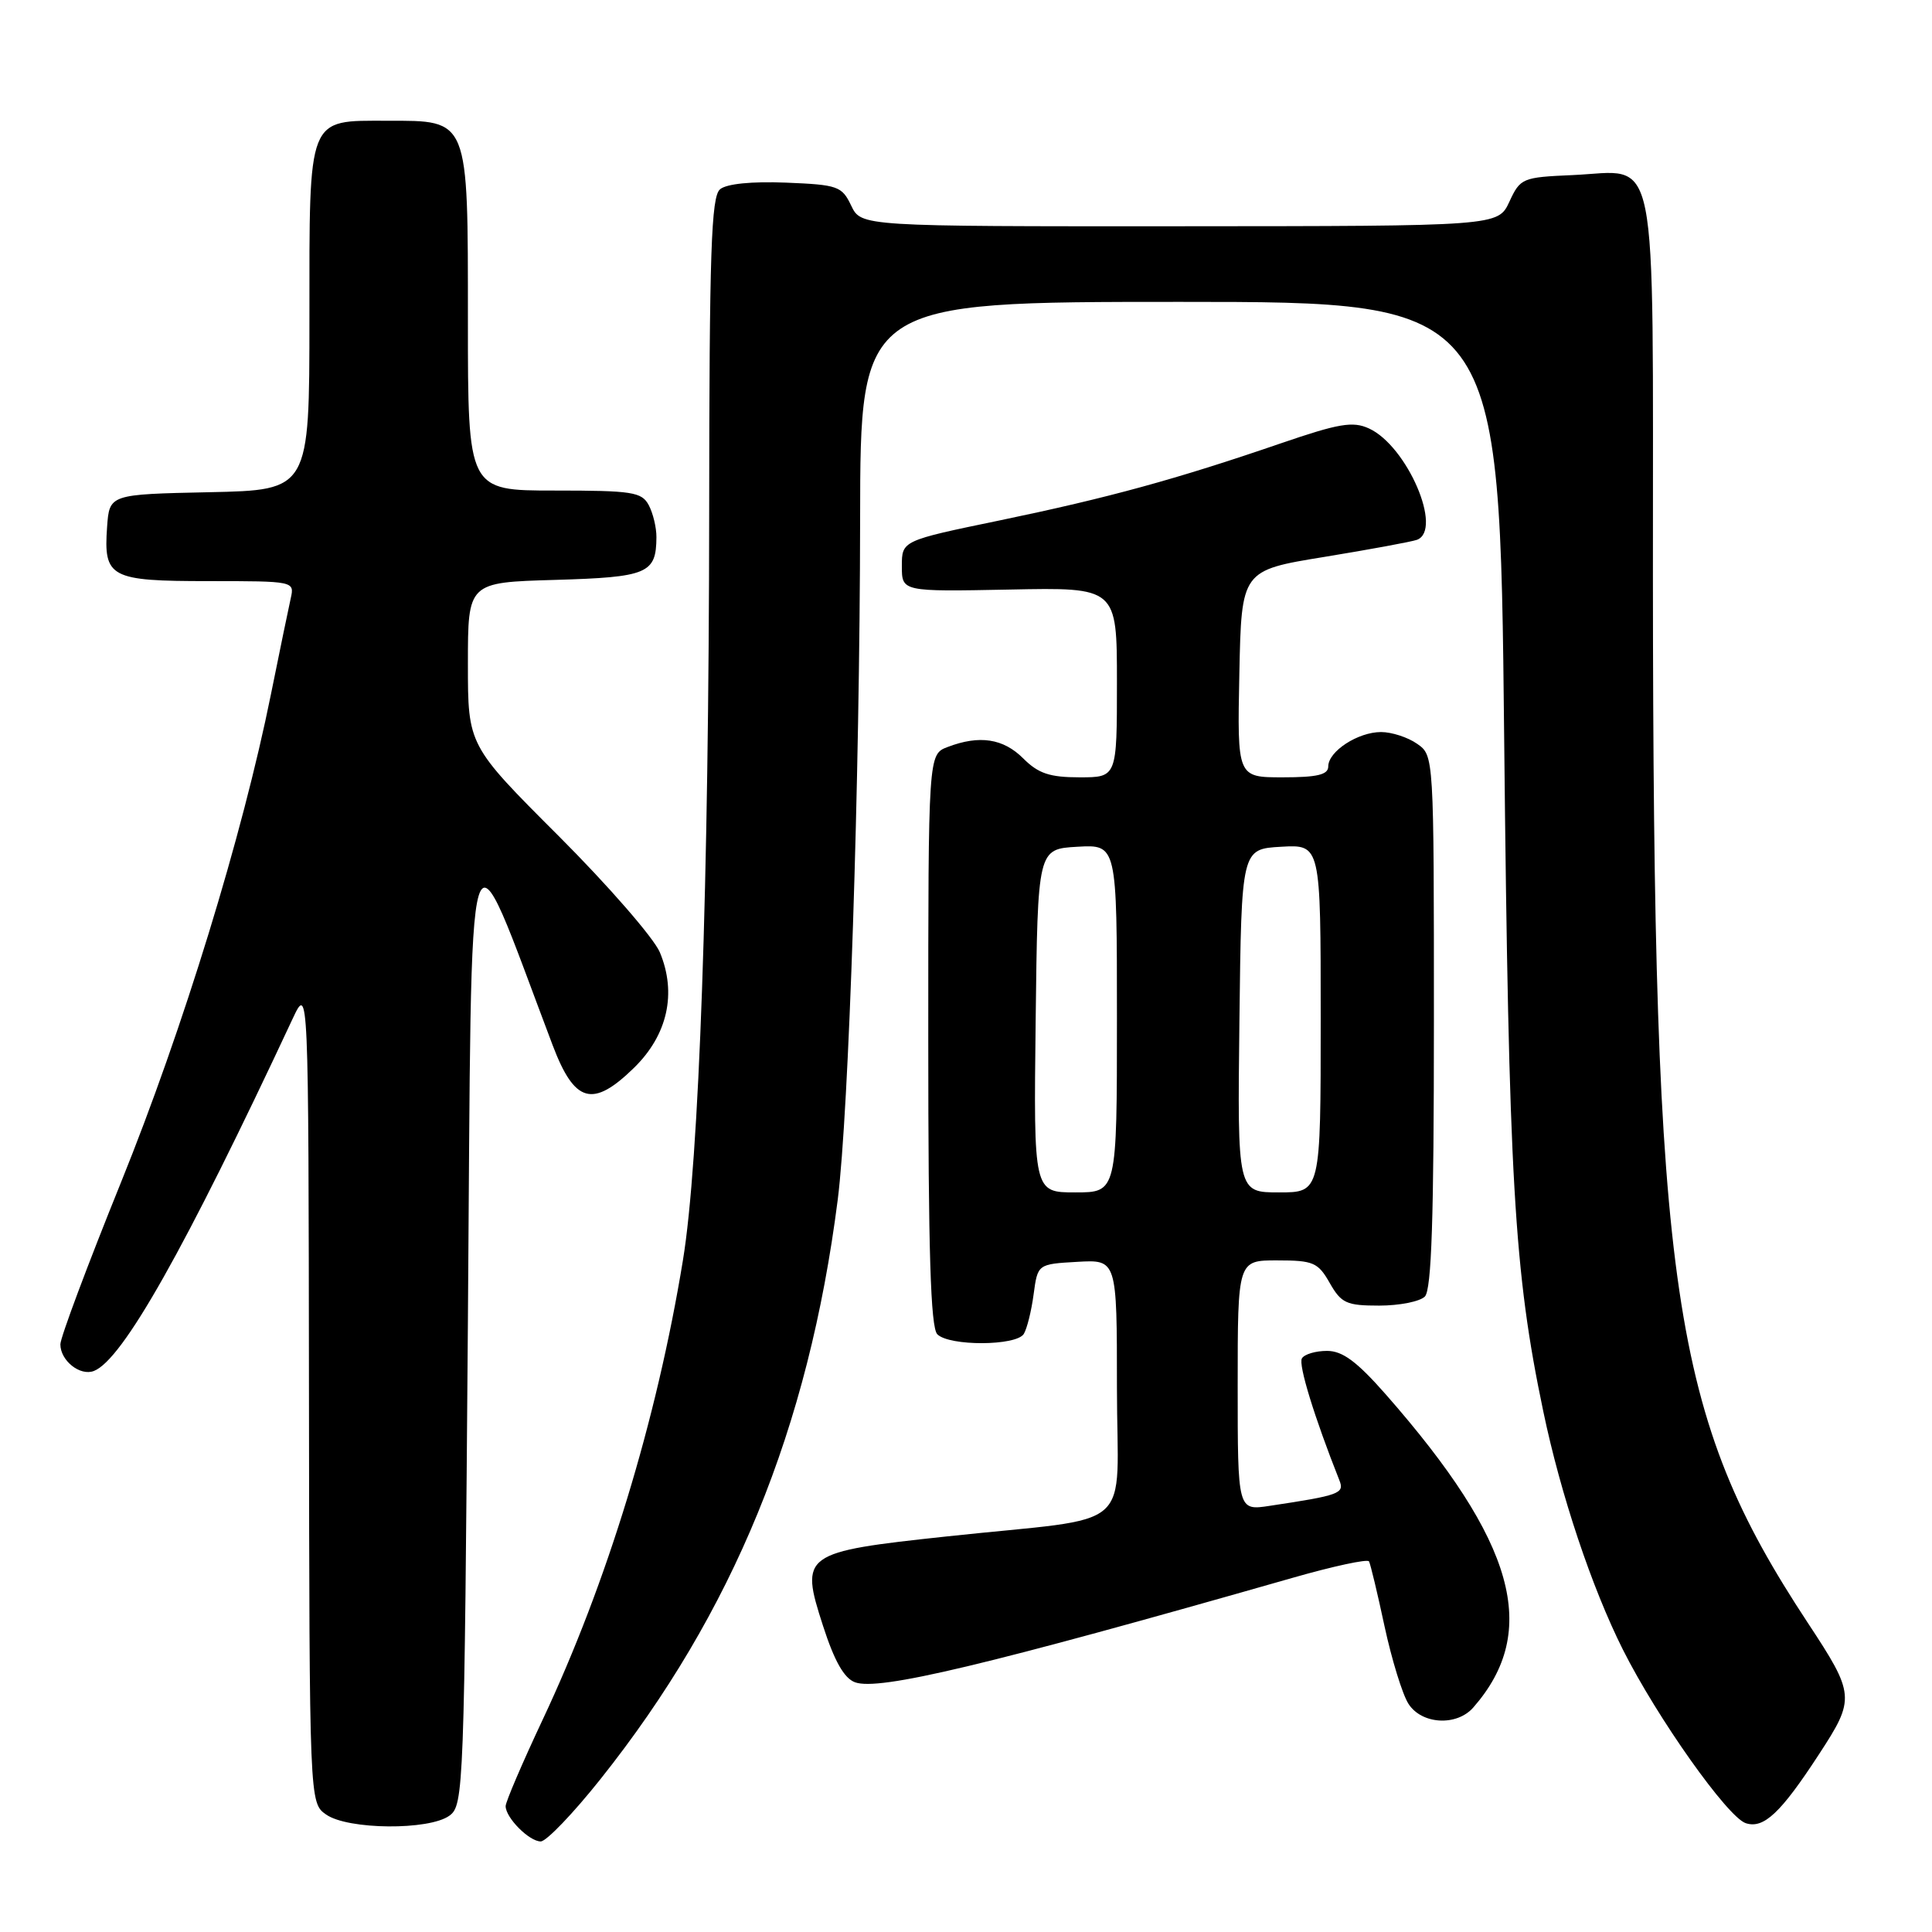 <?xml version="1.0" encoding="UTF-8" standalone="no"?>
<!DOCTYPE svg PUBLIC "-//W3C//DTD SVG 1.1//EN" "http://www.w3.org/Graphics/SVG/1.1/DTD/svg11.dtd" >
<svg xmlns="http://www.w3.org/2000/svg" xmlns:xlink="http://www.w3.org/1999/xlink" version="1.1" viewBox="0 0 256 256">
 <g >
 <path fill="currentColor"
d=" M 79.56 235.75 C 97.14 213.67 107.13 189.29 111.00 159.00 C 112.48 147.39 113.93 103.54 113.97 68.75 C 114.00 40.00 114.00 40.00 156.36 40.00 C 198.72 40.00 198.72 40.00 199.31 97.75 C 199.92 156.51 200.61 168.47 204.49 187.00 C 206.80 198.06 210.92 210.37 215.04 218.58 C 219.59 227.63 228.90 240.78 231.32 241.58 C 233.70 242.36 235.96 240.23 241.04 232.43 C 245.85 225.06 245.80 224.53 239.52 215.00 C 221.47 187.57 219.07 171.34 219.02 76.40 C 219.00 18.07 219.92 22.70 208.37 23.20 C 201.72 23.49 201.45 23.60 200.00 26.73 C 198.50 29.96 198.50 29.96 156.30 29.98 C 114.11 30.00 114.11 30.00 112.79 27.25 C 111.56 24.67 111.03 24.48 104.15 24.20 C 99.60 24.02 96.28 24.35 95.41 25.08 C 94.24 26.05 93.99 33.33 93.97 67.87 C 93.93 117.24 92.65 153.89 90.49 167.00 C 87.01 188.24 80.44 209.74 71.89 227.90 C 69.20 233.62 67.00 238.76 67.00 239.32 C 67.00 240.86 70.12 244.00 71.65 244.00 C 72.39 244.00 75.95 240.29 79.56 235.75 Z  M 59.56 240.58 C 61.44 239.21 61.52 237.05 62.00 175.03 C 62.55 104.31 61.53 107.62 73.23 138.50 C 76.14 146.17 78.53 146.84 84.00 141.50 C 88.46 137.15 89.70 131.61 87.43 126.18 C 86.64 124.30 80.60 117.35 74.00 110.75 C 62.00 98.76 62.00 98.76 62.00 87.96 C 62.00 77.17 62.00 77.17 73.54 76.84 C 85.83 76.48 86.95 76.00 86.98 71.18 C 86.99 69.91 86.53 68.00 85.96 66.93 C 85.03 65.19 83.78 65.00 73.46 65.00 C 62.00 65.00 62.00 65.00 62.00 42.50 C 62.00 15.52 62.19 16.00 51.33 16.00 C 40.66 16.00 41.00 15.14 41.00 42.13 C 41.00 64.94 41.00 64.94 27.75 65.22 C 14.50 65.50 14.50 65.50 14.19 69.82 C 13.71 76.54 14.57 77.00 27.64 77.00 C 38.94 77.00 39.03 77.02 38.53 79.25 C 38.25 80.49 37.07 86.22 35.90 92.00 C 32.13 110.70 24.25 136.35 16.04 156.65 C 11.62 167.57 8.00 177.23 8.00 178.13 C 8.00 180.29 10.61 182.37 12.44 181.66 C 16.22 180.21 24.49 165.56 38.77 135.00 C 40.88 130.50 40.88 130.50 40.94 184.69 C 41.00 238.89 41.00 238.89 43.22 240.44 C 46.10 242.46 56.87 242.55 59.56 240.58 Z  M 195.22 226.25 C 204.10 216.12 200.80 204.32 183.61 184.75 C 179.78 180.40 177.89 179.00 175.84 179.00 C 174.34 179.00 172.84 179.44 172.51 179.99 C 172.01 180.80 174.17 187.82 177.48 196.16 C 178.17 197.89 177.51 198.14 168.25 199.53 C 164.00 200.18 164.00 200.18 164.00 183.59 C 164.00 167.00 164.00 167.00 169.25 167.01 C 174.03 167.01 174.65 167.28 176.20 170.01 C 177.73 172.69 178.42 173.00 182.75 173.00 C 185.42 173.00 188.14 172.46 188.80 171.80 C 189.69 170.91 190.00 161.43 190.00 135.36 C 190.00 100.11 190.00 100.11 187.78 98.56 C 186.56 97.70 184.41 97.00 183.00 97.00 C 179.93 97.00 176.00 99.56 176.00 101.56 C 176.00 102.65 174.56 103.00 169.97 103.00 C 163.94 103.00 163.94 103.00 164.22 89.29 C 164.50 75.58 164.50 75.58 175.50 73.79 C 181.55 72.80 187.06 71.78 187.75 71.53 C 191.25 70.23 186.44 59.07 181.39 56.77 C 179.25 55.79 177.40 56.11 169.67 58.76 C 155.87 63.50 146.85 65.97 132.50 68.95 C 119.50 71.64 119.50 71.64 119.50 75.02 C 119.50 78.40 119.50 78.40 133.75 78.12 C 148.00 77.83 148.00 77.83 148.00 90.42 C 148.00 103.00 148.00 103.00 143.05 103.00 C 139.09 103.00 137.58 102.49 135.59 100.50 C 132.94 97.85 129.78 97.37 125.57 98.98 C 123.00 99.95 123.00 99.95 123.00 137.78 C 123.00 165.86 123.31 175.91 124.20 176.80 C 125.79 178.39 134.66 178.36 135.66 176.75 C 136.08 176.06 136.67 173.70 136.96 171.50 C 137.50 167.50 137.50 167.50 142.75 167.20 C 148.00 166.90 148.00 166.90 148.00 183.86 C 148.00 203.46 150.99 200.84 125.50 203.58 C 106.33 205.64 105.97 205.90 109.05 215.42 C 110.56 220.10 111.85 222.38 113.29 222.91 C 116.43 224.07 130.65 220.68 171.28 209.07 C 176.65 207.53 181.21 206.55 181.40 206.89 C 181.59 207.22 182.52 211.10 183.46 215.50 C 184.41 219.90 185.83 224.51 186.62 225.75 C 188.36 228.50 193.02 228.77 195.22 226.25 Z  M 137.23 135.25 C 137.50 112.50 137.50 112.50 142.75 112.20 C 148.00 111.90 148.00 111.90 148.00 134.95 C 148.00 158.00 148.00 158.00 142.48 158.00 C 136.96 158.00 136.96 158.00 137.23 135.25 Z  M 164.23 135.25 C 164.50 112.50 164.50 112.50 169.75 112.20 C 175.00 111.90 175.00 111.90 175.00 134.95 C 175.00 158.00 175.00 158.00 169.48 158.00 C 163.96 158.00 163.96 158.00 164.23 135.25 Z "/>
</g>
</svg>